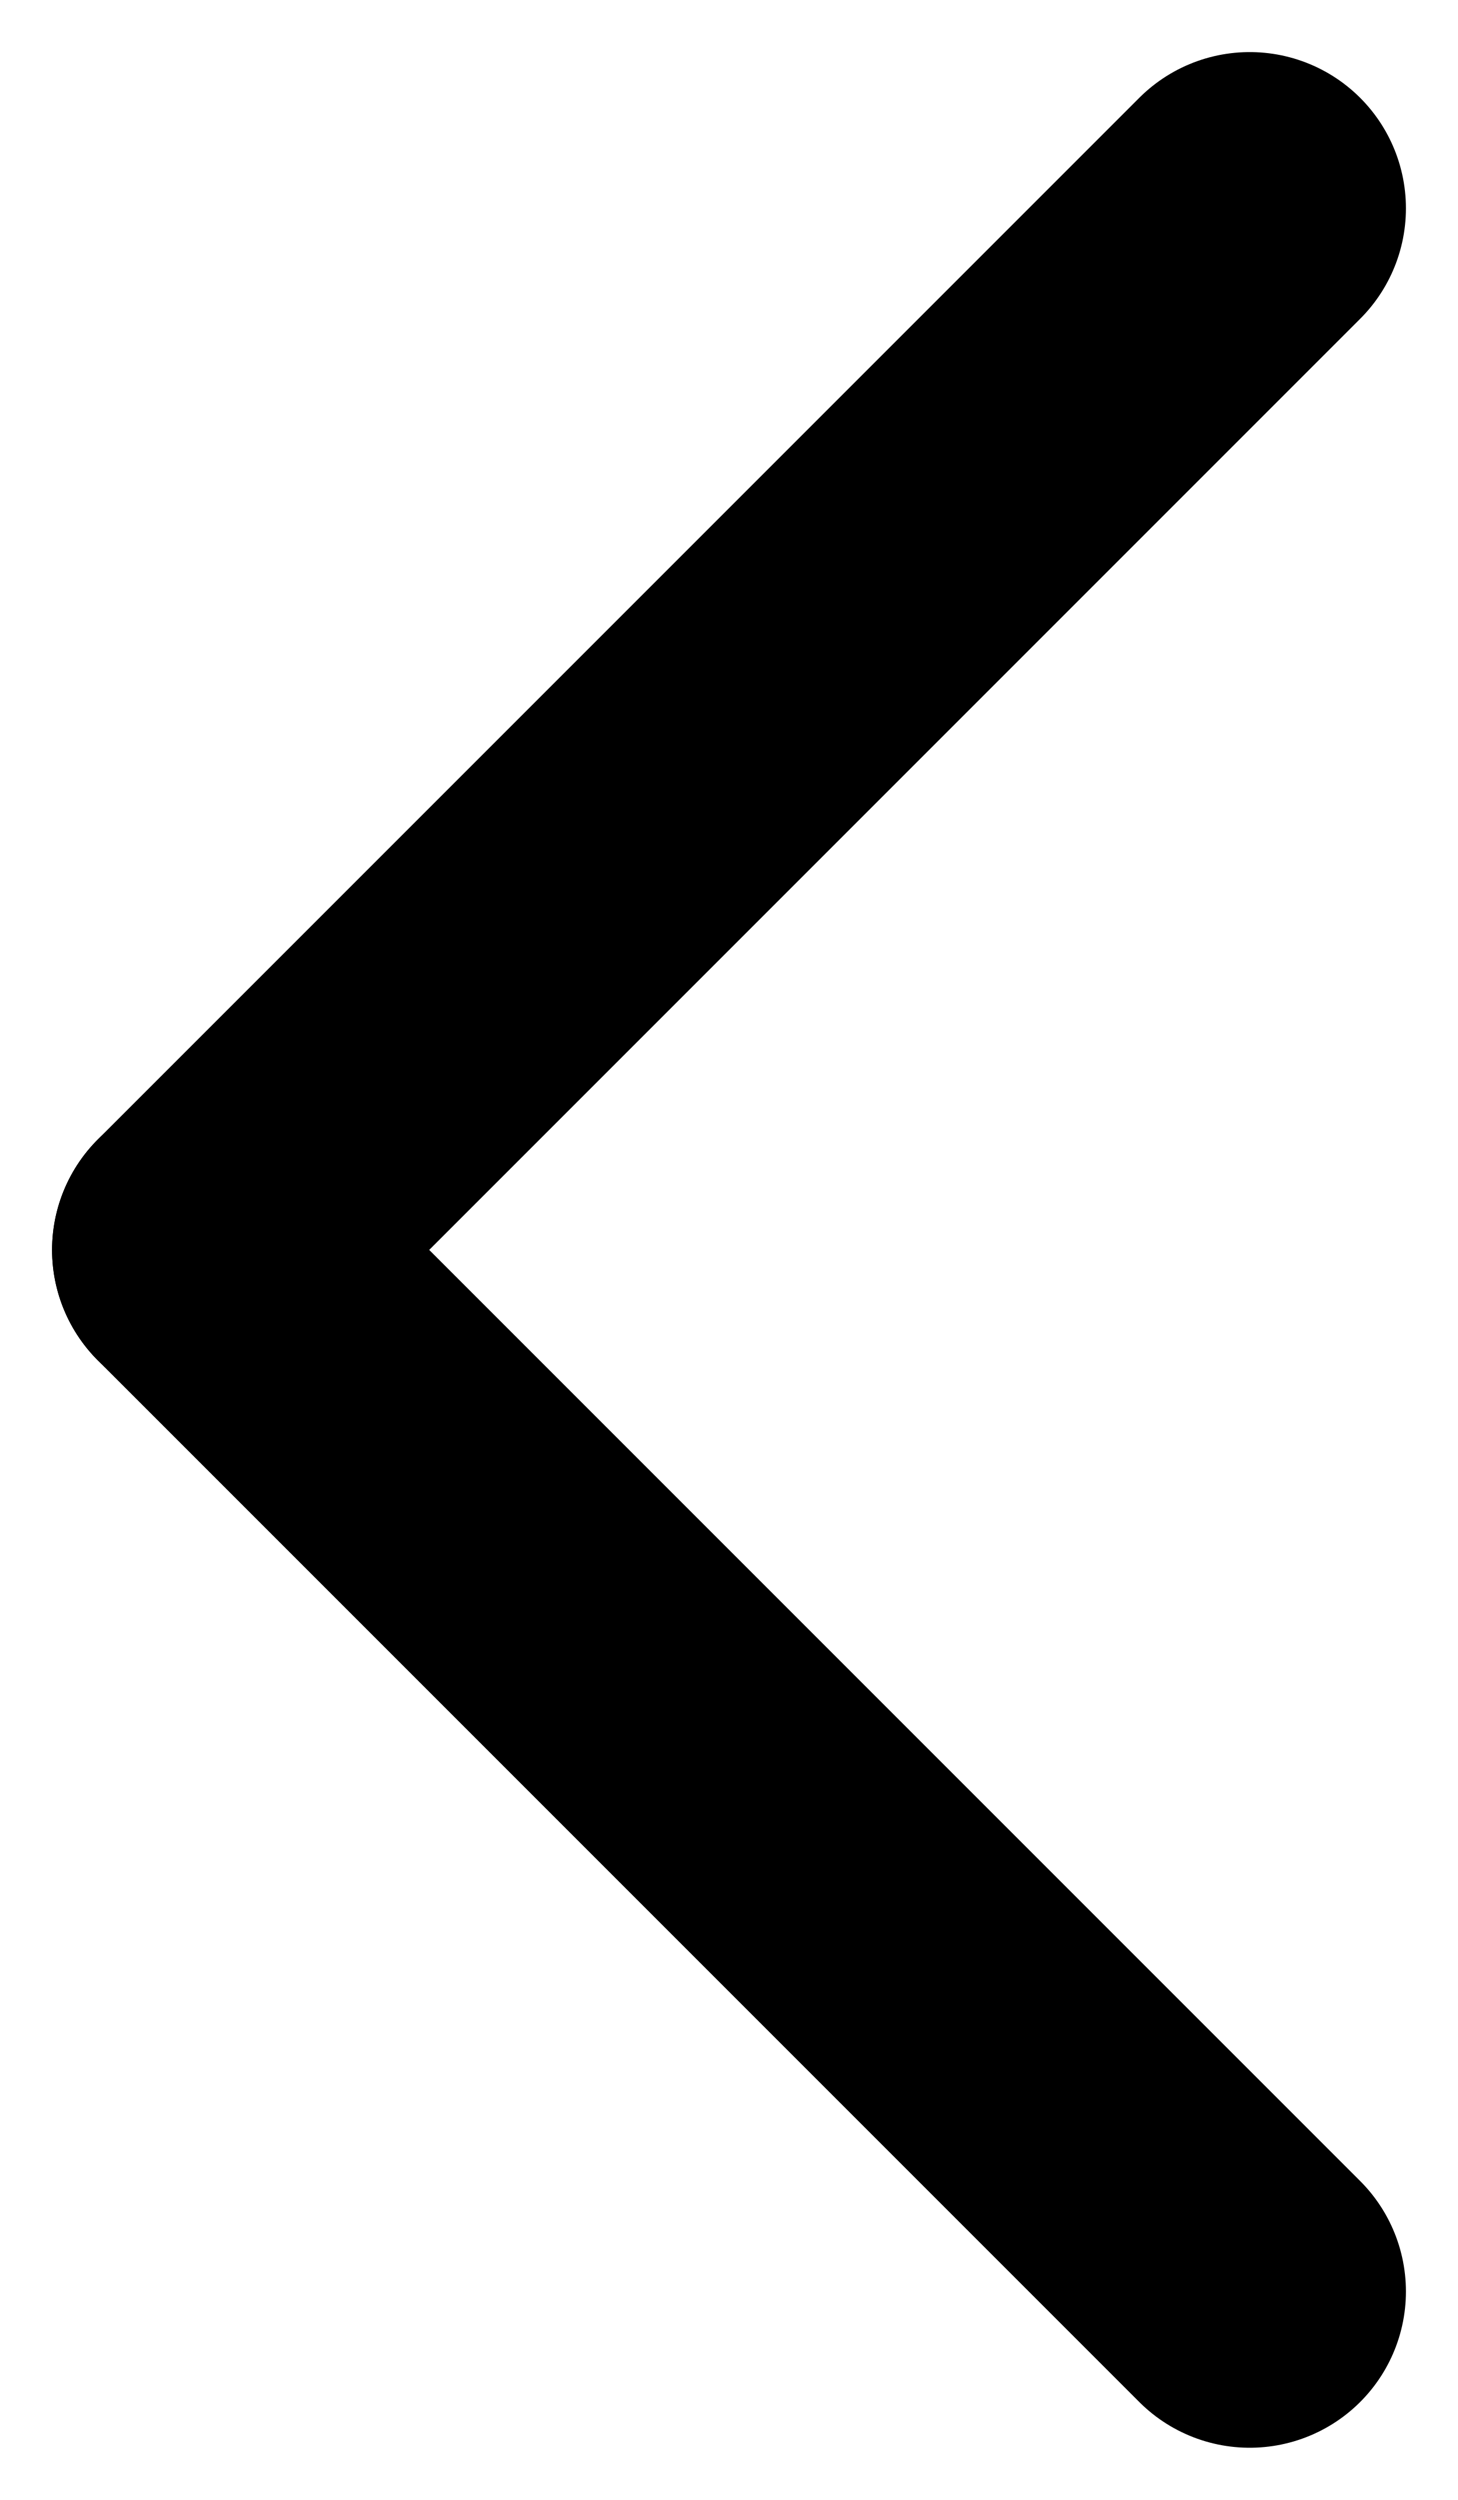 <svg width="7" height="12" viewBox="0 0 7 12" fill="none" xmlns="http://www.w3.org/2000/svg">
<path d="M1 6L6 11" stroke="black" stroke-width="1.5" stroke-linecap="round"/>
<path d="M1 6L6 1" stroke="black" stroke-width="1.5" stroke-linecap="round"/>
</svg>
